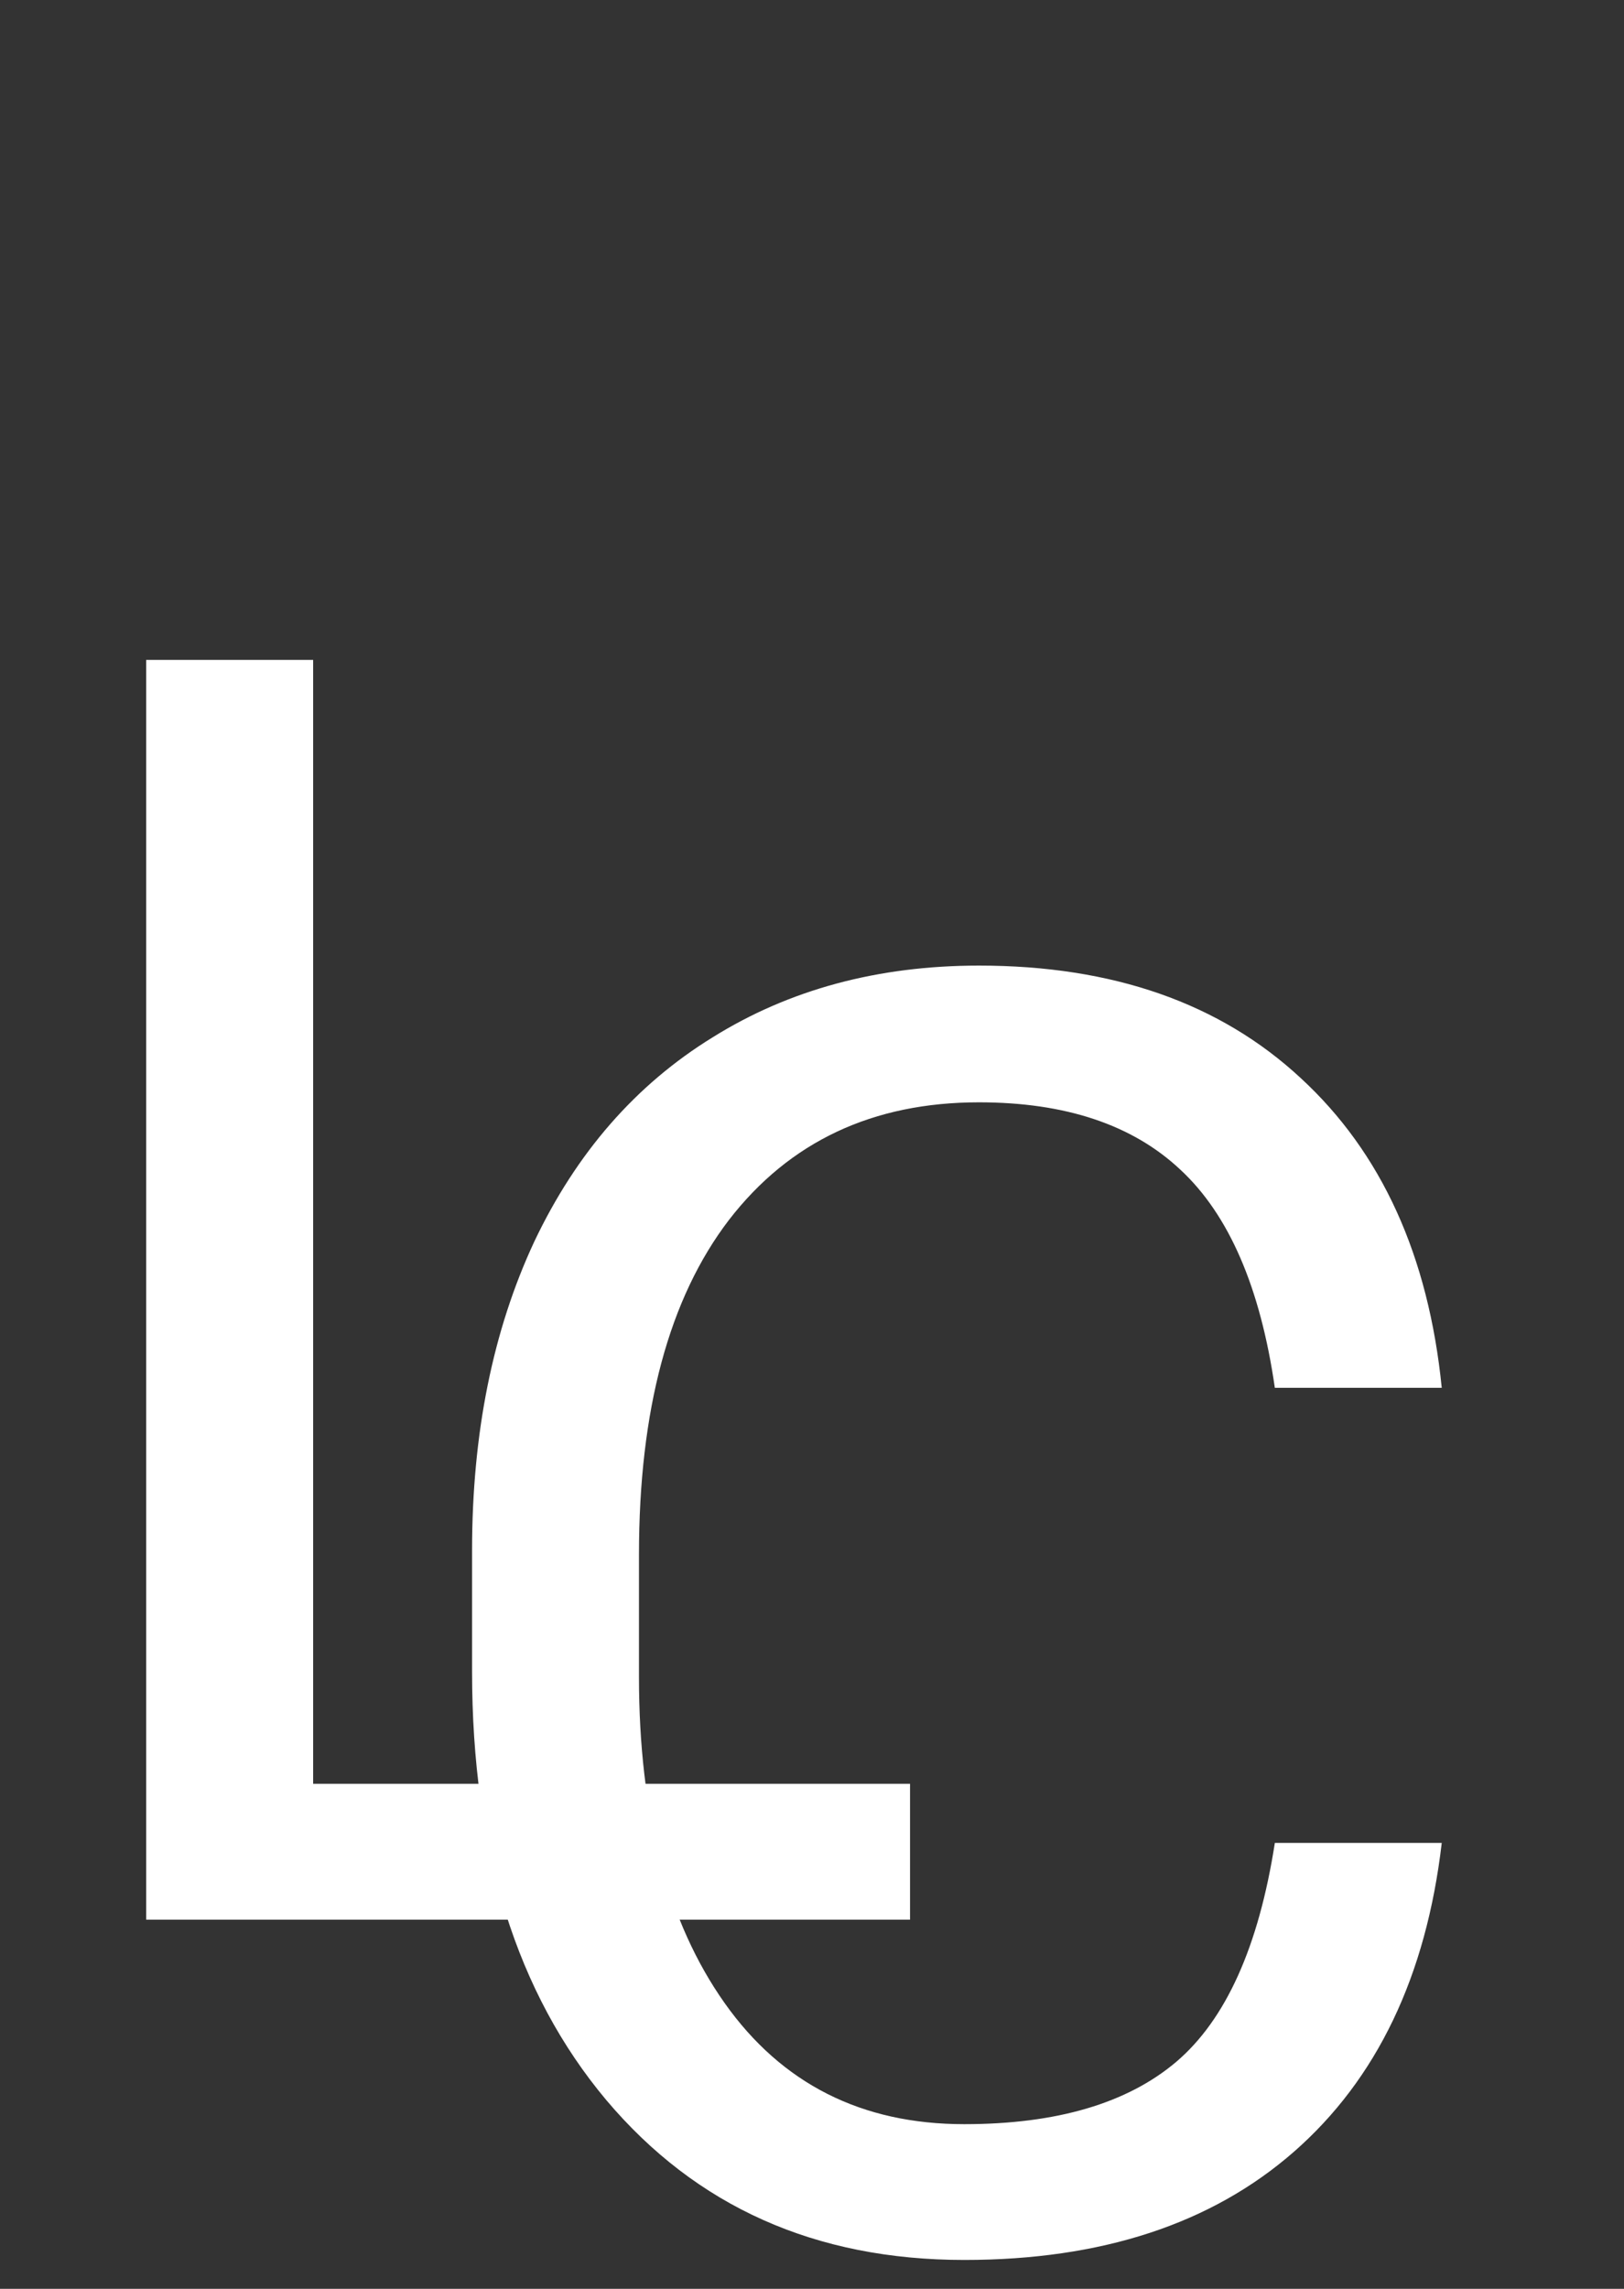 <svg width="22" height="31" viewBox="0 0 22 31" fill="none" xmlns="http://www.w3.org/2000/svg">
<rect x="0" y="0" width="22" height="31" fill="#333333" stroke="none"/>
<path d="M19.531 24.961C19.32 26.766 18.652 28.16 17.527 29.145C16.41 30.121 14.922 30.609 13.062 30.609C11.047 30.609 9.43 29.887 8.211 28.441C7 26.996 6.395 25.062 6.395 22.641V21C6.395 19.414 6.676 18.02 7.238 16.816C7.809 15.613 8.613 14.691 9.652 14.051C10.691 13.402 11.895 13.078 13.262 13.078C15.074 13.078 16.527 13.586 17.621 14.602C18.715 15.609 19.352 17.008 19.531 18.797H17.27C17.074 17.438 16.648 16.453 15.992 15.844C15.344 15.234 14.434 14.93 13.262 14.93C11.824 14.93 10.695 15.461 9.875 16.523C9.062 17.586 8.656 19.098 8.656 21.059V22.711C8.656 24.562 9.043 26.035 9.816 27.129C10.59 28.223 11.672 28.77 13.062 28.77C14.312 28.77 15.27 28.488 15.934 27.926C16.605 27.355 17.051 26.367 17.27 24.961H19.531Z" fill="white"/>
<path d="M4.242 24.16H12.328V26H1.98V8.938H4.242V24.16Z" fill="white"/>
</svg>
